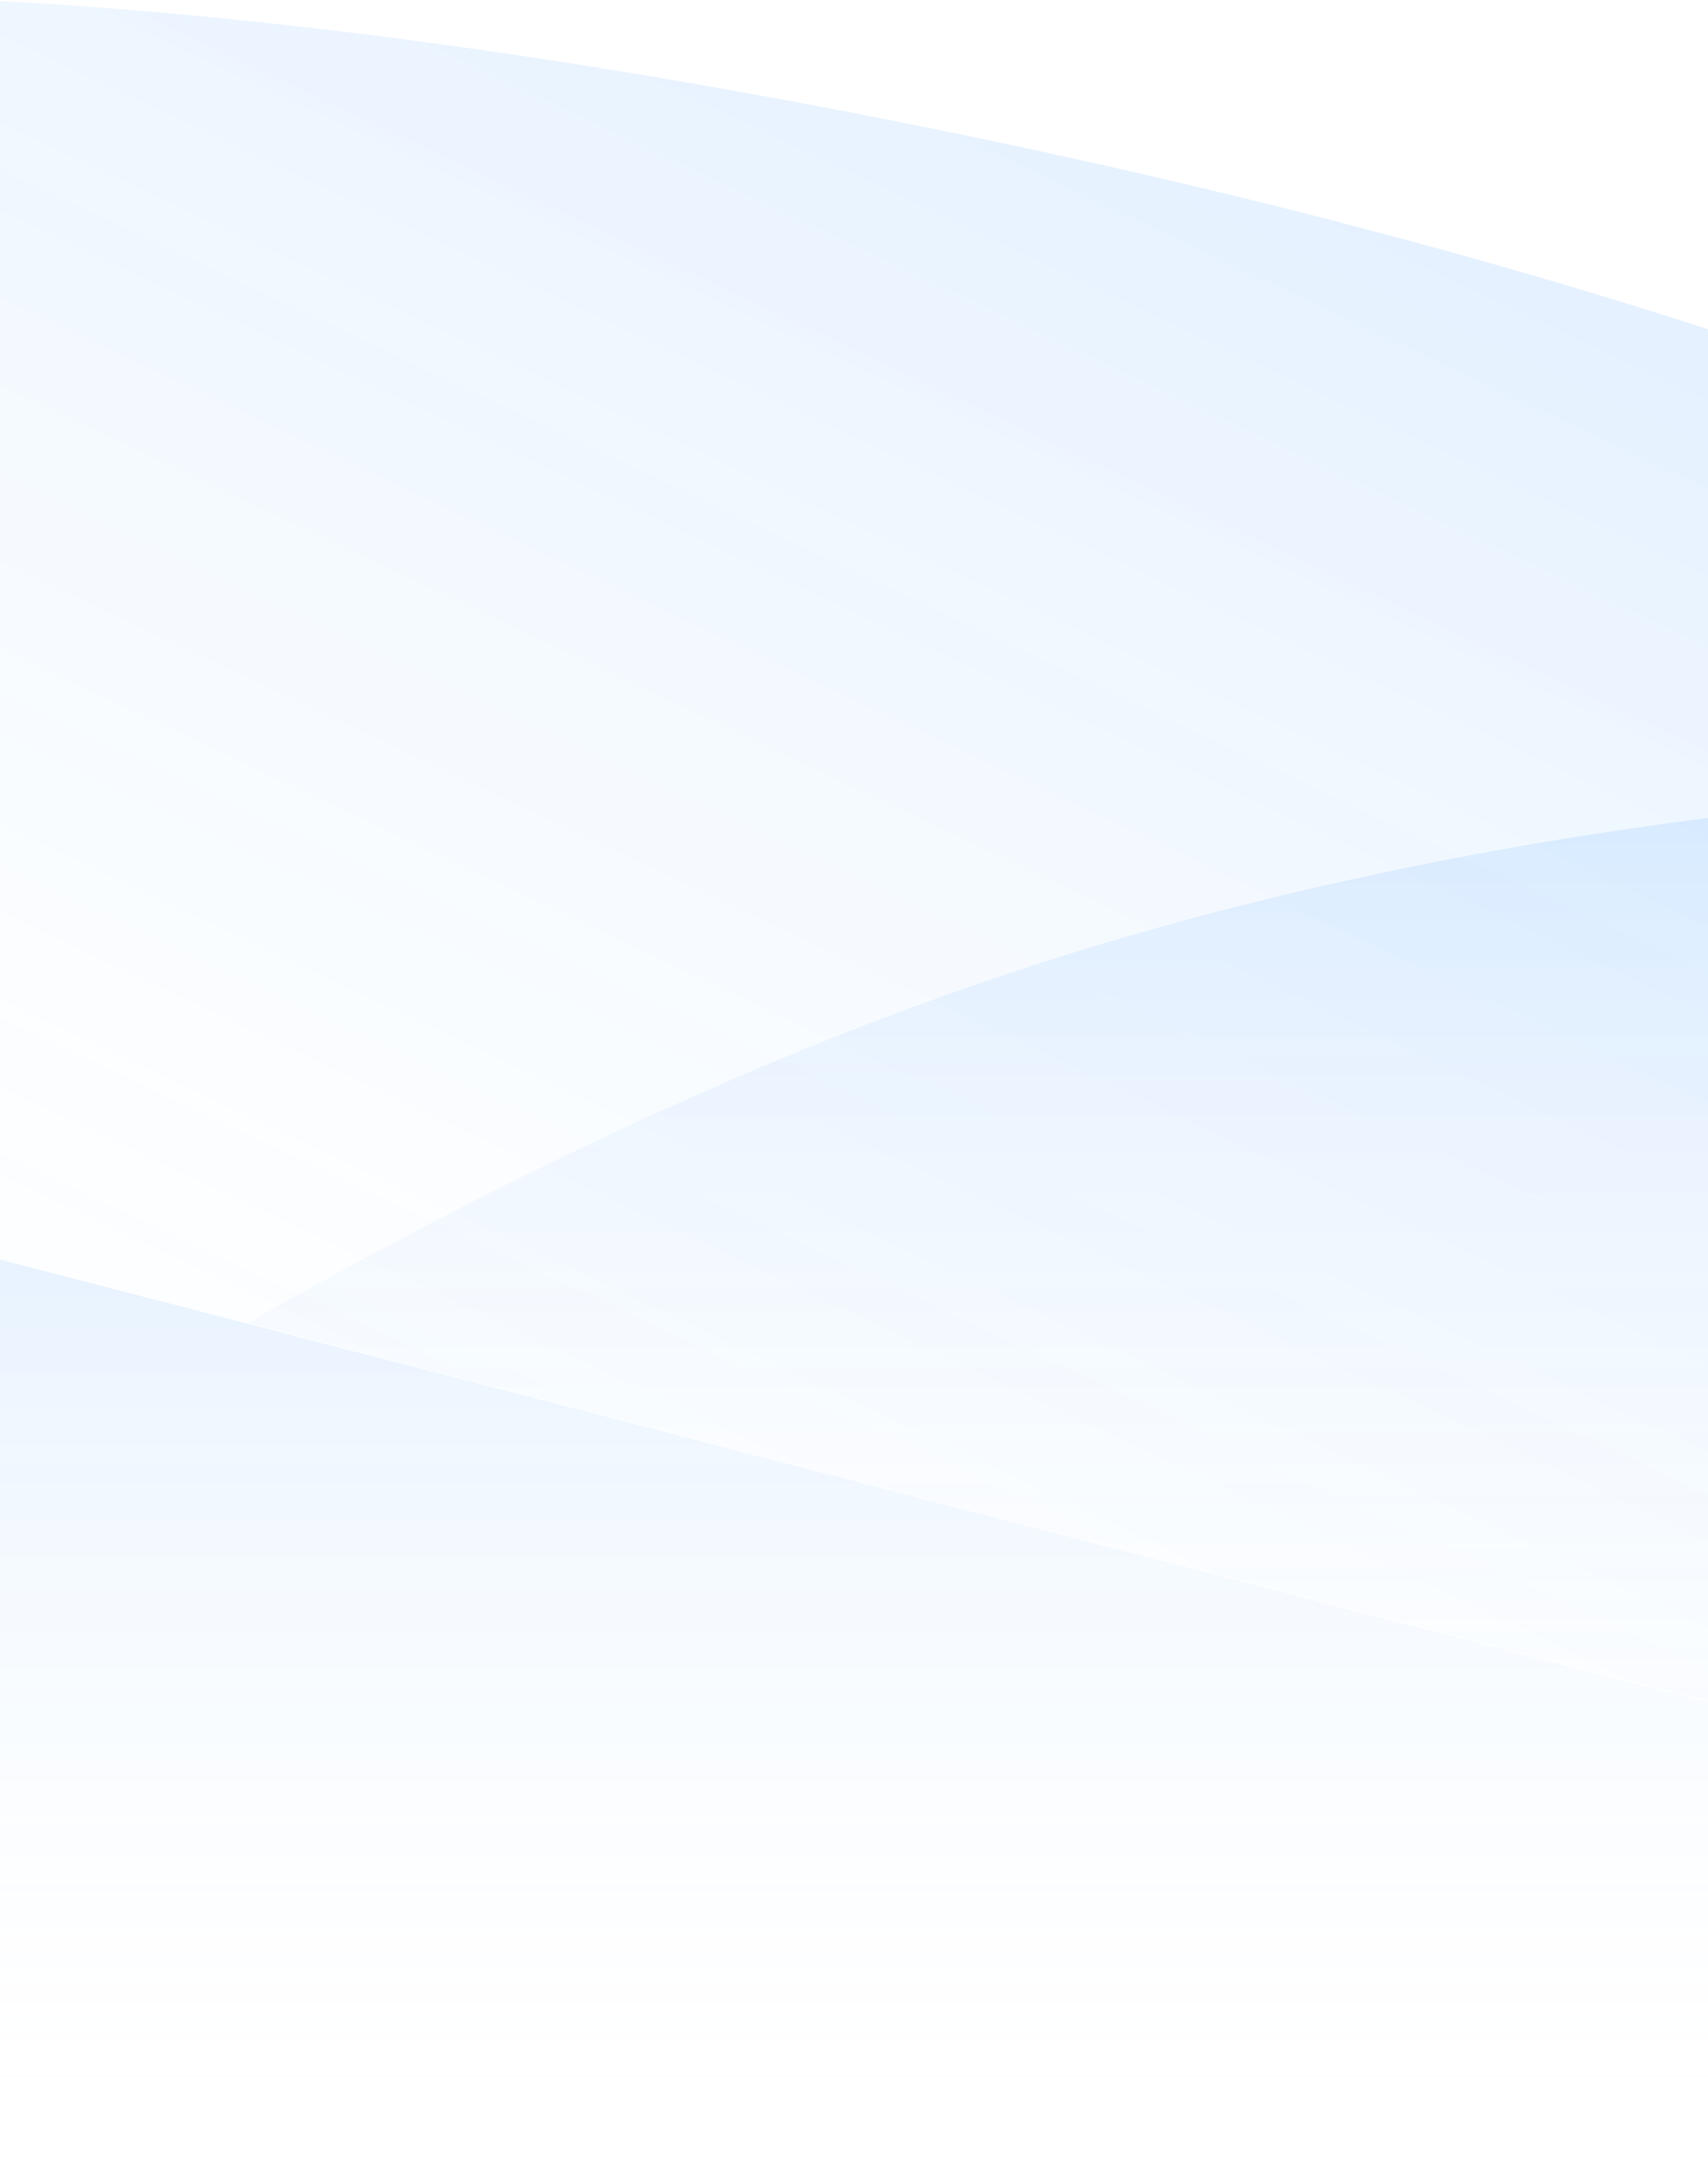<?xml version="1.0" encoding="UTF-8"?>
<svg width="1400px" height="1778px" viewBox="0 0 1400 1778" version="1.1" xmlns="http://www.w3.org/2000/svg" xmlns:xlink="http://www.w3.org/1999/xlink">
    <!-- Generator: Sketch 63.1 (92452) - https://sketch.com -->
    <title>bg</title>
    <desc>Created with Sketch.</desc>
    <defs>
        <linearGradient x1="0%" y1="106.778%" x2="50%" y2="0.513%" id="linearGradient-1">
            <stop stop-color="#FFFFFF" stop-opacity="0" offset="0%"></stop>
            <stop stop-color="#0078FF" stop-opacity="0.2" offset="100%"></stop>
        </linearGradient>
        <linearGradient x1="5.064%" y1="100%" x2="5.064%" y2="-3.885%" id="linearGradient-2">
            <stop stop-color="#FFFFFF" stop-opacity="0" offset="0%"></stop>
            <stop stop-color="#0078FF" stop-opacity="0.2" offset="100%"></stop>
        </linearGradient>
        <linearGradient x1="100%" y1="110.857%" x2="100%" y2="-1.901%" id="linearGradient-3">
            <stop stop-color="#FFFFFF" stop-opacity="0" offset="0%"></stop>
            <stop stop-color="#0078FF" stop-opacity="0.2" offset="100%"></stop>
        </linearGradient>
    </defs>
    <g id="Page-1" stroke="none" stroke-width="1" fill="none" fill-rule="evenodd" fill-opacity="0.5">
        <g id="events" transform="translate(0, -735)">
            <g id="Group-2" transform="translate(0, 692)">
                <g id="bg" transform="translate(0, 43.928)">
                    <path d="M0,0 C205.136,10.926 435.612,40.95 691.431,90.072 C947.249,139.194 1183.439,198.779 1400,268.826 L1400,1392.796 L0,1031.072 L0,0 Z" id="Rectangle" fill="url(#linearGradient-1)"></path>
                    <polygon id="Rectangle" fill="url(#linearGradient-2)" points="1400 1393.796 609.272 1188.928 1.2835219e-12 1031.072 0 1777.072 1400 1777.072"></polygon>
                    <path d="M203,1083.072 C416.495,961.947 615.162,869.614 799,806.072 C982.838,742.53 1183.172,696.953 1400,669.342 L1400,1393.796 L203,1083.072 Z" id="Rectangle-Copy" fill="url(#linearGradient-3)"></path>
                </g>
            </g>
        </g>
    </g>
</svg>